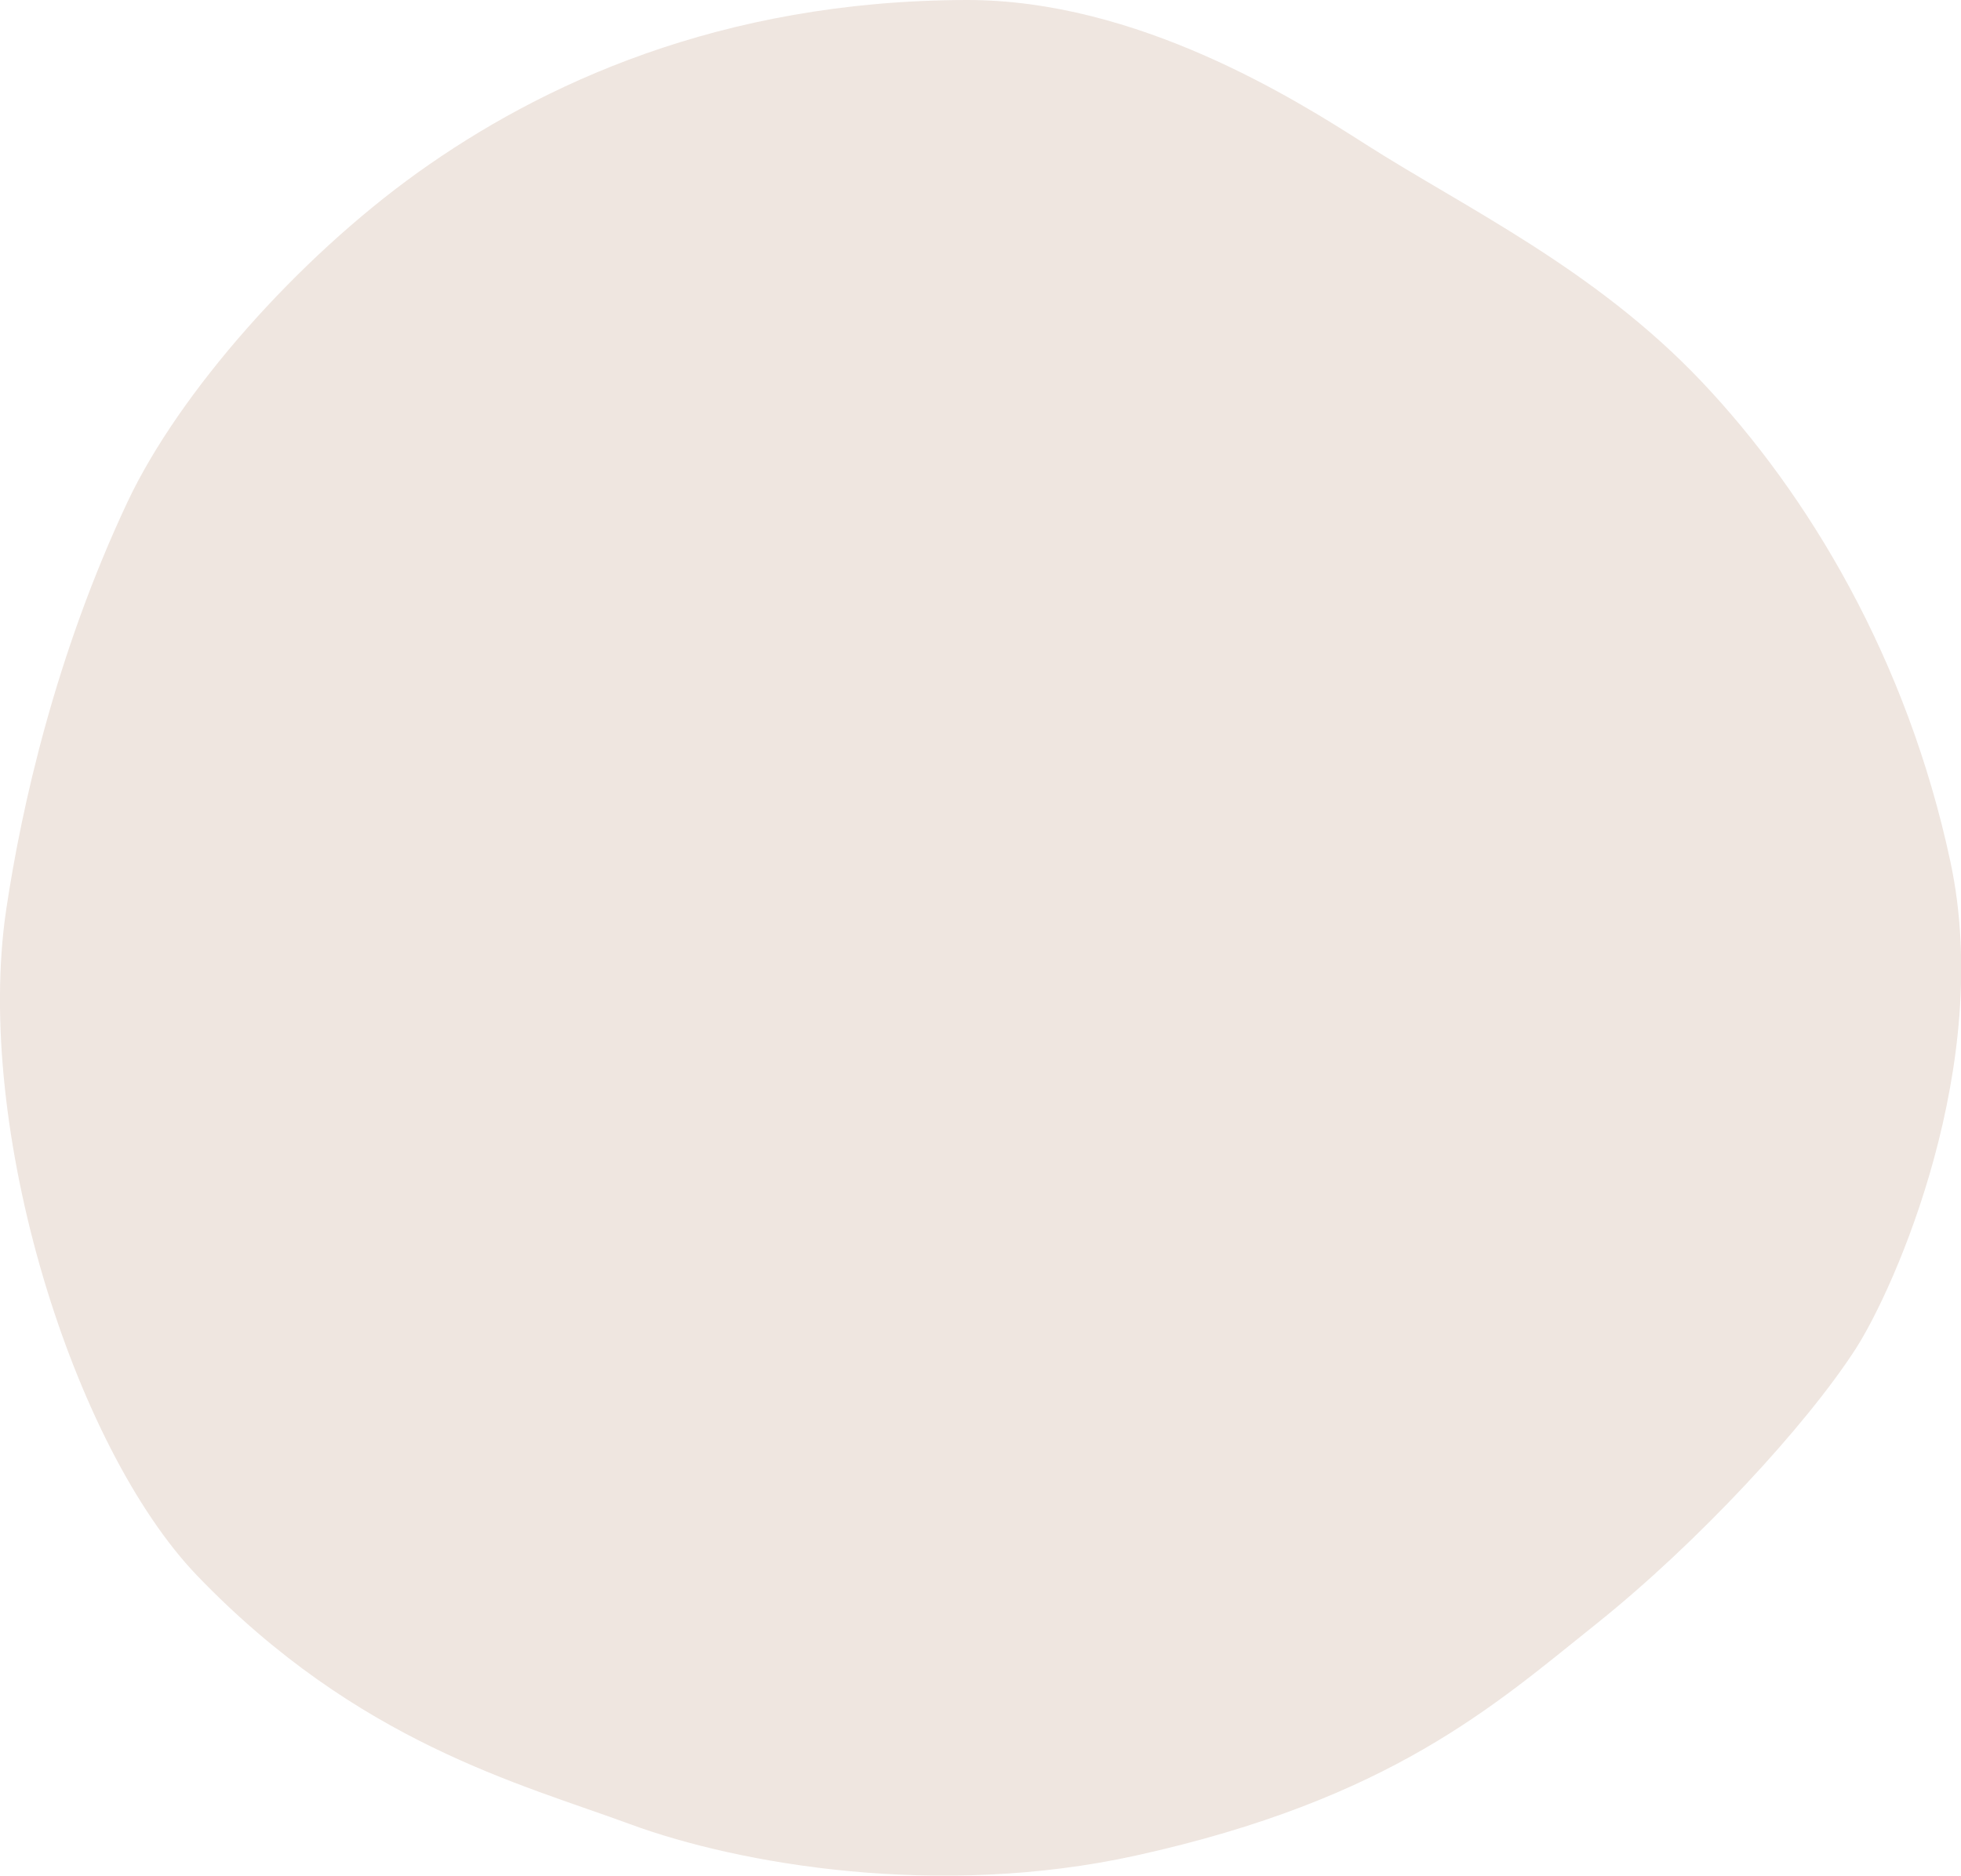 <?xml version="1.0" encoding="UTF-8"?>
<svg id="_レイヤー_2" data-name="レイヤー_2" xmlns="http://www.w3.org/2000/svg" viewBox="0 0 76.08 72.78">
  <defs>
    <style>
      .cls-1 {
        fill: #e5d5cc;
        opacity: .6;
      }
    </style>
  </defs>
  <g id="worksページ">
    <path class="cls-1" d="M37.5,0c-9.6.02-16.55,3.31-21.27,6.68-4.71,3.37-9.29,8.57-11.28,12.79C2.15,25.42.83,31.34.24,35.3c-1.26,8.5,2.59,20.82,7.41,25.84,6.23,6.48,12.53,8.07,16.79,9.64,4.26,1.57,11.99,2.9,19.63,1.22,9.89-2.18,13.92-5.84,17.85-8.98,3.93-3.14,8.14-7.69,10.06-10.66,1.54-2.38,5.37-11.06,3.69-18.92-1.68-7.86-5.5-14.25-9.65-18.63-4.15-4.38-9.18-6.75-13.02-9.2C50.25,3.85,44.13-.01,37.5,0Z"/>
  </g>
</svg>